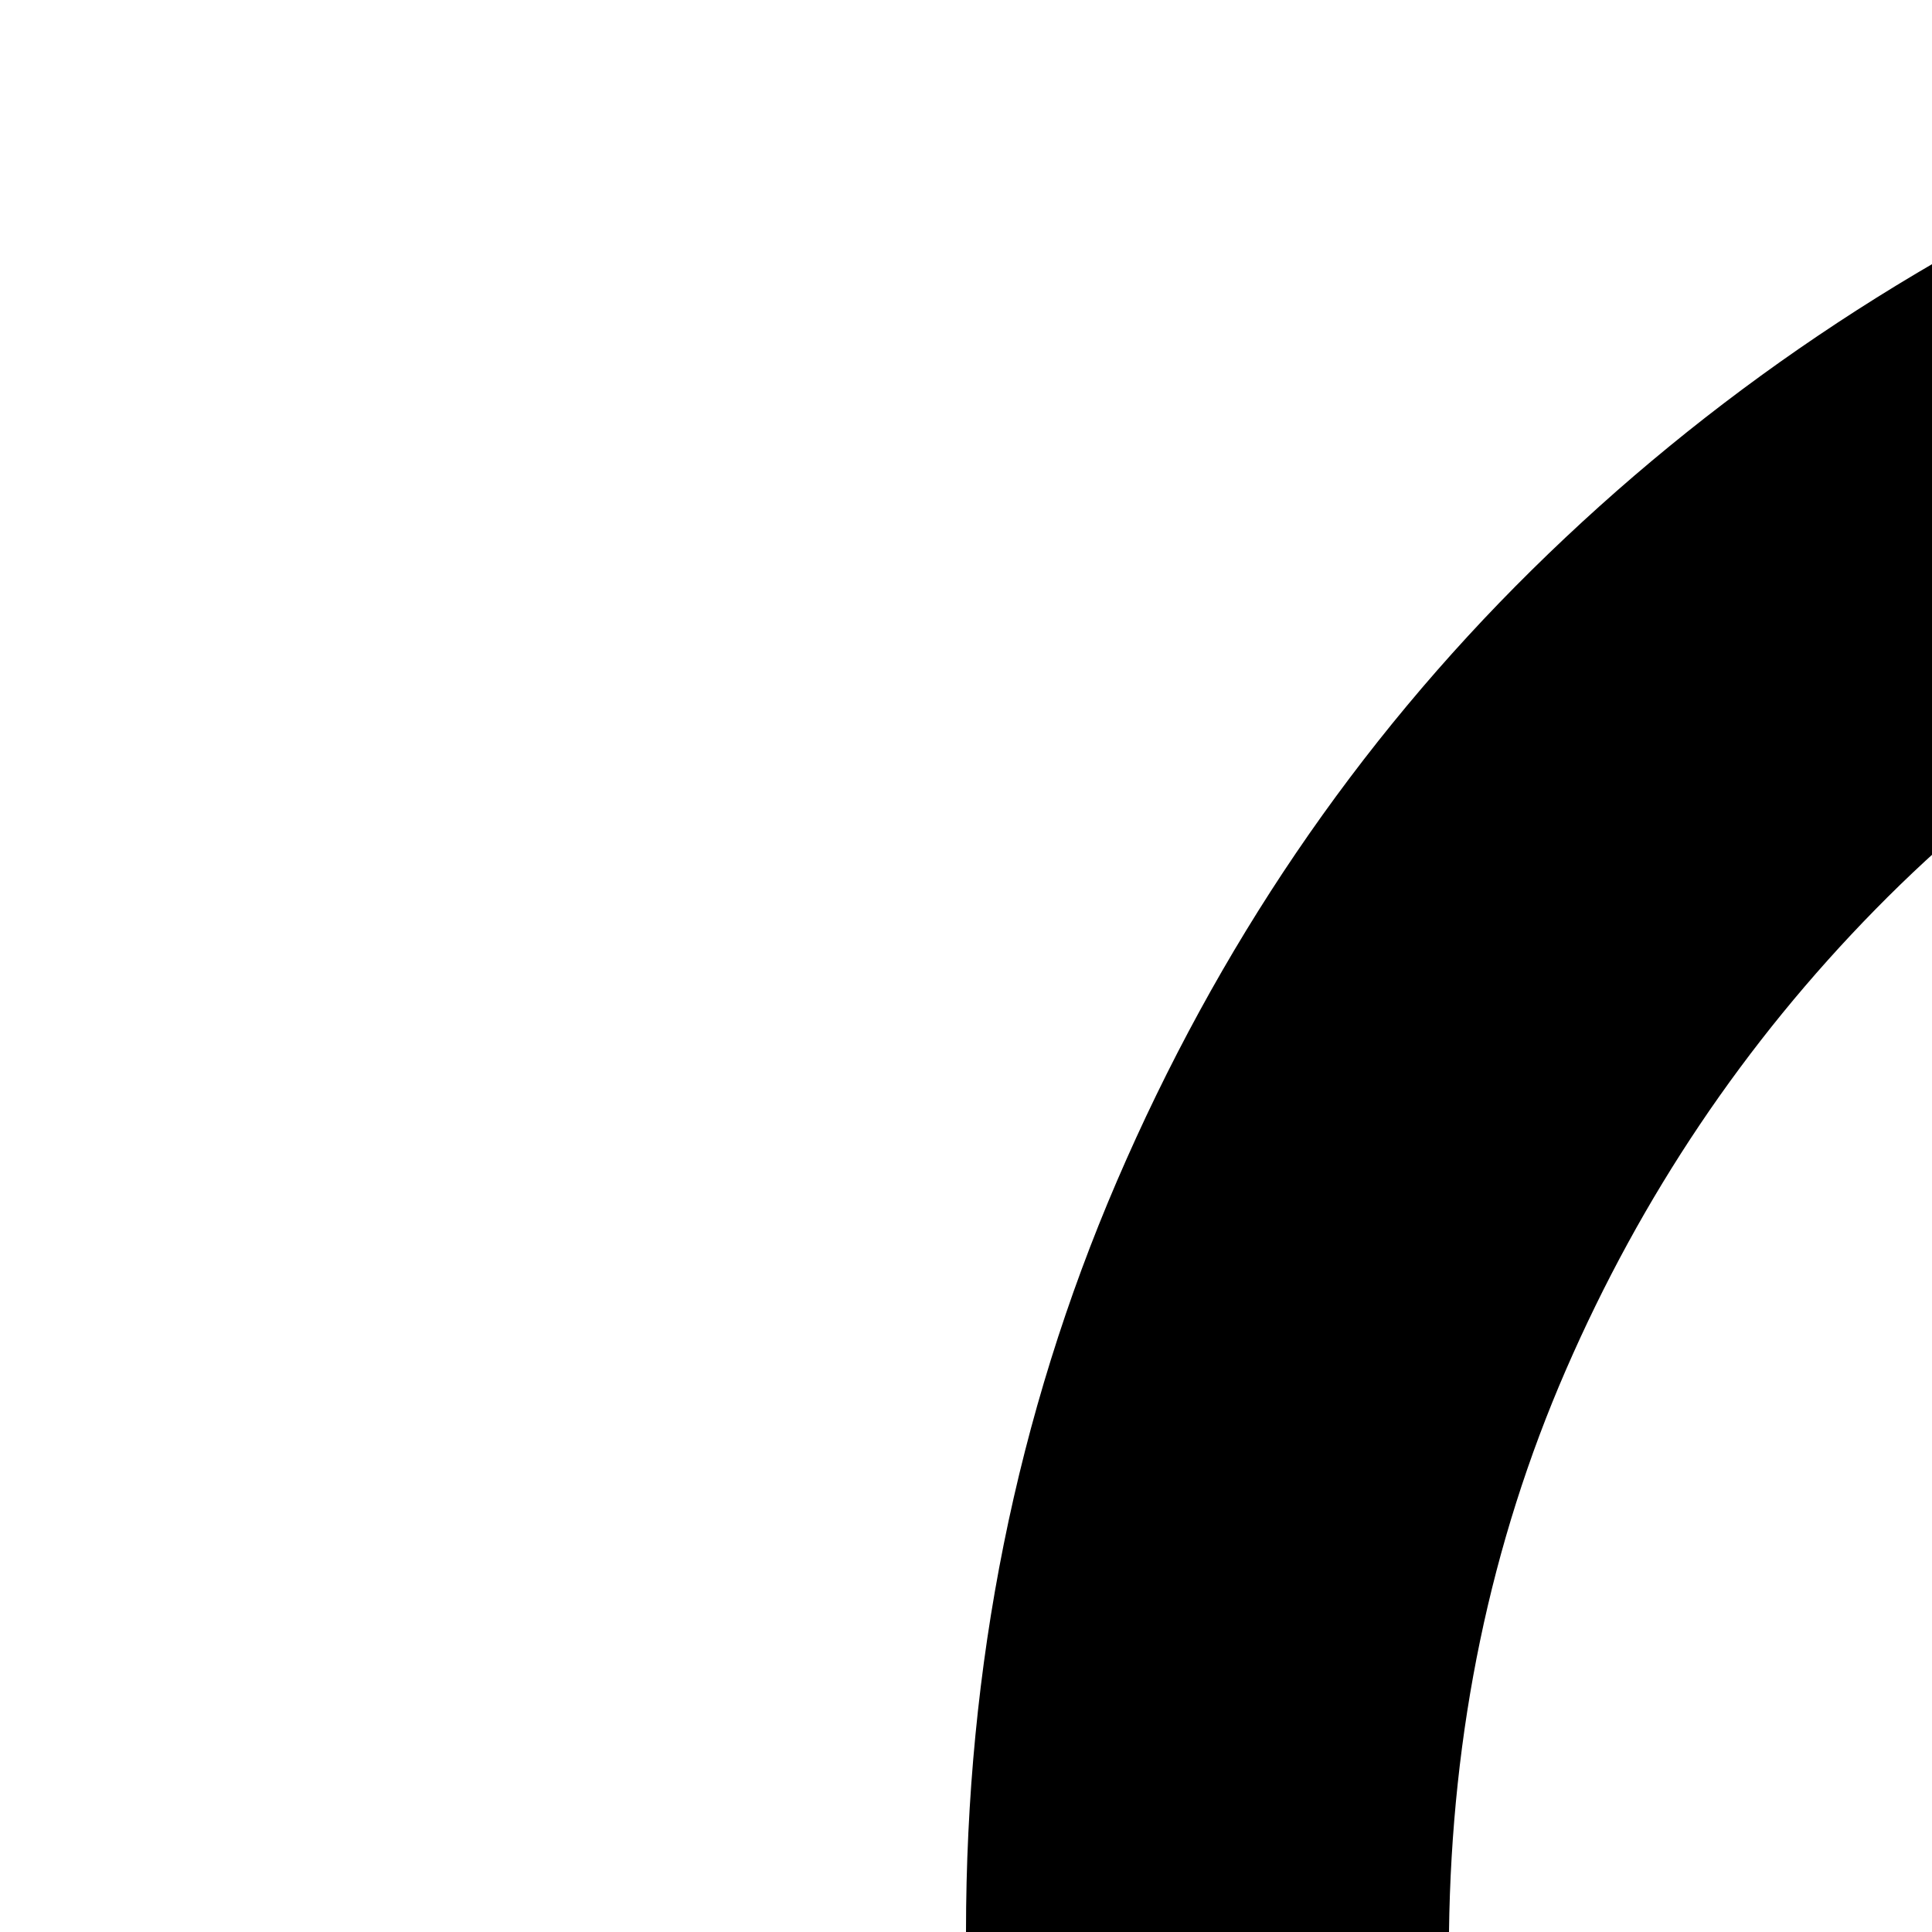 <svg xmlns="http://www.w3.org/2000/svg" version="1.1" viewBox="0 0 512 512" fill="currentColor"><path fill="currentColor" d="M1301 1110q-27 17-52 35t-49 42q-89-80-200-121t-232-42q-134 0-251 49t-203 136t-136 204t-50 251H0q0-120 35-232t100-206t156-167t206-114q-55-35-99-82t-76-104t-49-118t-17-129q0-106 40-199t110-162T569 41T768 0q106 0 199 40t162 110t110 163t41 199q0 66-17 128t-48 119t-76 103t-100 83q74 26 139 68t123 97M384 512q0 79 30 149t83 122t122 82t149 31q79 0 149-30t122-83t82-122t31-149q0-79-30-149t-83-122t-122-82t-149-31q-79 0-149 30t-122 83t-82 122t-31 149m1216 640q93 0 174 35t142 96t96 142t36 175q0 93-35 174t-96 142t-142 96t-175 36q-93 0-174-35t-142-96t-96-142t-36-175q0-93 35-174t96-142t142-96t175-36m0 768q47 0 92-13t84-40l-443-443q-26 39-39 84t-14 92q0 66 25 124t69 101t102 69t124 26m267-144q26-39 39-84t14-92q0-66-25-124t-69-101t-102-69t-124-26q-47 0-92 13t-84 40z"/></svg>